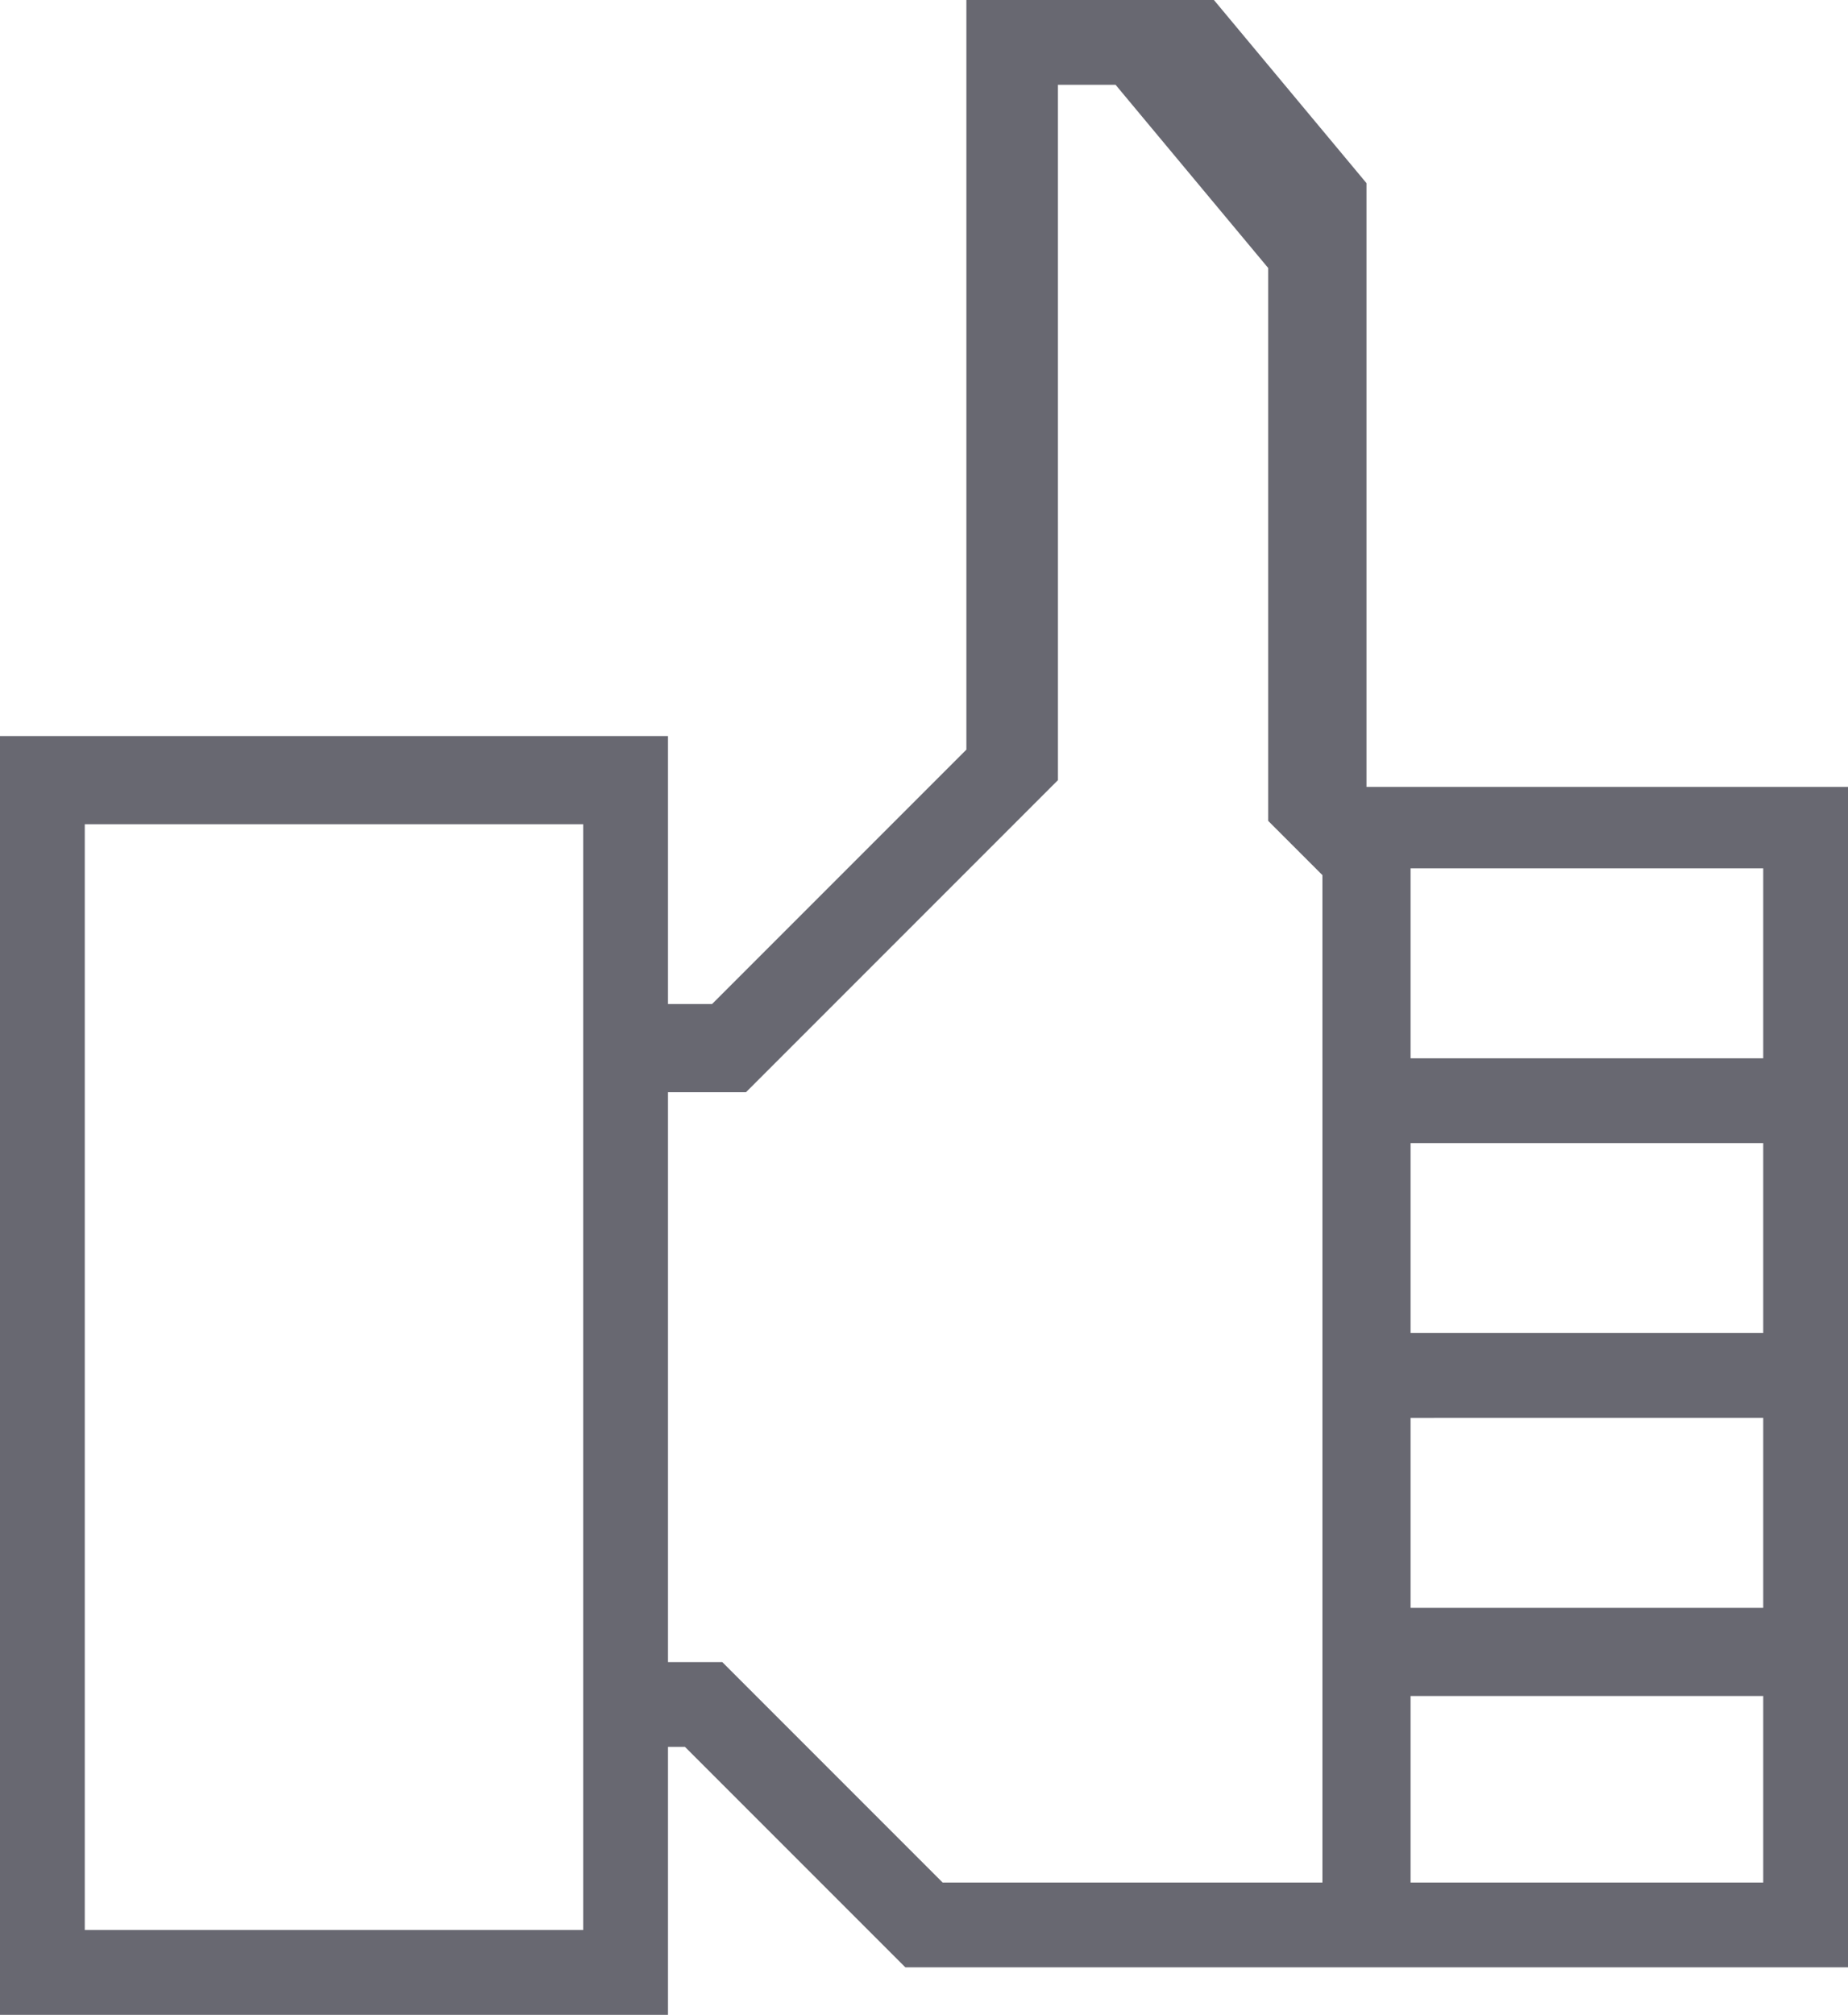 <!-- Generator: Adobe Illustrator 22.1.0, SVG Export Plug-In  -->
<svg version="1.1"
	 xmlns="http://www.w3.org/2000/svg" xmlns:xlink="http://www.w3.org/1999/xlink" xmlns:a="http://ns.adobe.com/AdobeSVGViewerExtensions/3.0/"
	 x="0px" y="0px" width="54.5px" height="59.4px" viewBox="0 0 54.5 59.4" style="enable-background:new 0 0 54.5 59.4;"
	 xml:space="preserve">
<style type="text/css">
	.st0{fill:#686871;}
</style>
<defs>
</defs>
<path class="st0" d="M44.3,23.2h-3.1h-0.9V7.8V5.4L35.8,0h-7.3v22.1l-2.8,2.8L21,29.6h-1.3v-7.9H0v37.7h19.7v-7.9h0.5l6.5,6.5H39v0
	h15.5V50v-2.5v-5.6v-2.5v-5.6v-2.5v-8.1H44.3z M17.2,56.9H2.5V24.3h14.7V56.9z M39,31.2v2.5v5.6v2.5v5.6V50v5.5H27.8L21.3,49h-1.6
	V32.2H22l5.3-5.3l1.2-1.2l2.7-2.7v-7.6V2.5h1.7l4.5,5.4v7.5v7.8v1l1.6,1.6V31.2z M52,55.5H41.6V50H52V55.5z M52,47.4H41.6v-5.6H52
	V47.4z M52,39.3H41.6v-5.6H52V39.3z M52,31.2H41.6v-5.6H52V31.2z"/>
</svg>
